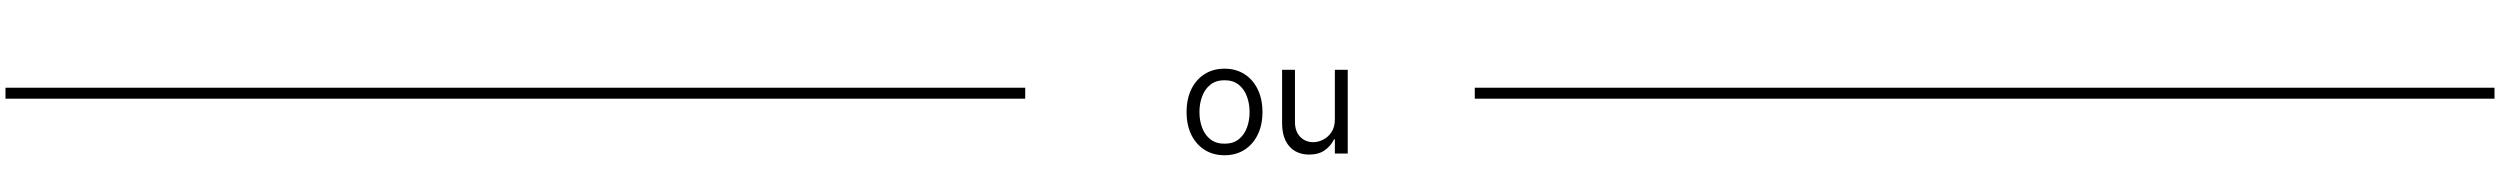 <svg width="228" height="16" viewBox="0 0 228 16" fill="none" xmlns="http://www.w3.org/2000/svg">
<path d="M111.676 14.159C110.987 14.159 110.382 13.995 109.862 13.667C109.344 13.339 108.94 12.88 108.648 12.29C108.36 11.7 108.216 11.01 108.216 10.222C108.216 9.426 108.36 8.732 108.648 8.138C108.94 7.545 109.344 7.085 109.862 6.756C110.382 6.428 110.987 6.264 111.676 6.264C112.366 6.264 112.969 6.428 113.486 6.756C114.006 7.085 114.411 7.545 114.699 8.138C114.991 8.732 115.136 9.426 115.136 10.222C115.136 11.01 114.991 11.7 114.699 12.29C114.411 12.88 114.006 13.339 113.486 13.667C112.969 13.995 112.366 14.159 111.676 14.159ZM111.676 13.105C112.2 13.105 112.631 12.971 112.969 12.702C113.307 12.434 113.557 12.081 113.719 11.643C113.882 11.206 113.963 10.732 113.963 10.222C113.963 9.711 113.882 9.236 113.719 8.795C113.557 8.354 113.307 7.998 112.969 7.726C112.631 7.454 112.2 7.318 111.676 7.318C111.152 7.318 110.722 7.454 110.384 7.726C110.045 7.998 109.795 8.354 109.633 8.795C109.47 9.236 109.389 9.711 109.389 10.222C109.389 10.732 109.47 11.206 109.633 11.643C109.795 12.081 110.045 12.434 110.384 12.702C110.722 12.971 111.152 13.105 111.676 13.105ZM121.74 10.878V6.364H122.913V14H121.74V12.707H121.66C121.481 13.095 121.203 13.425 120.825 13.697C120.447 13.965 119.97 14.099 119.393 14.099C118.916 14.099 118.492 13.995 118.121 13.786C117.749 13.574 117.458 13.256 117.246 12.832C117.033 12.404 116.927 11.866 116.927 11.216V6.364H118.101V11.136C118.101 11.693 118.256 12.137 118.568 12.469C118.883 12.8 119.284 12.966 119.771 12.966C120.063 12.966 120.359 12.891 120.661 12.742C120.966 12.593 121.221 12.364 121.427 12.056C121.635 11.748 121.74 11.355 121.74 10.878Z" fill="black"/>
<line x1="0.5" y1="8.5" x2="93.5" y2="8.5" stroke="black"/>
<line x1="134.5" y1="8.5" x2="227.5" y2="8.5" stroke="black"/>
</svg>
